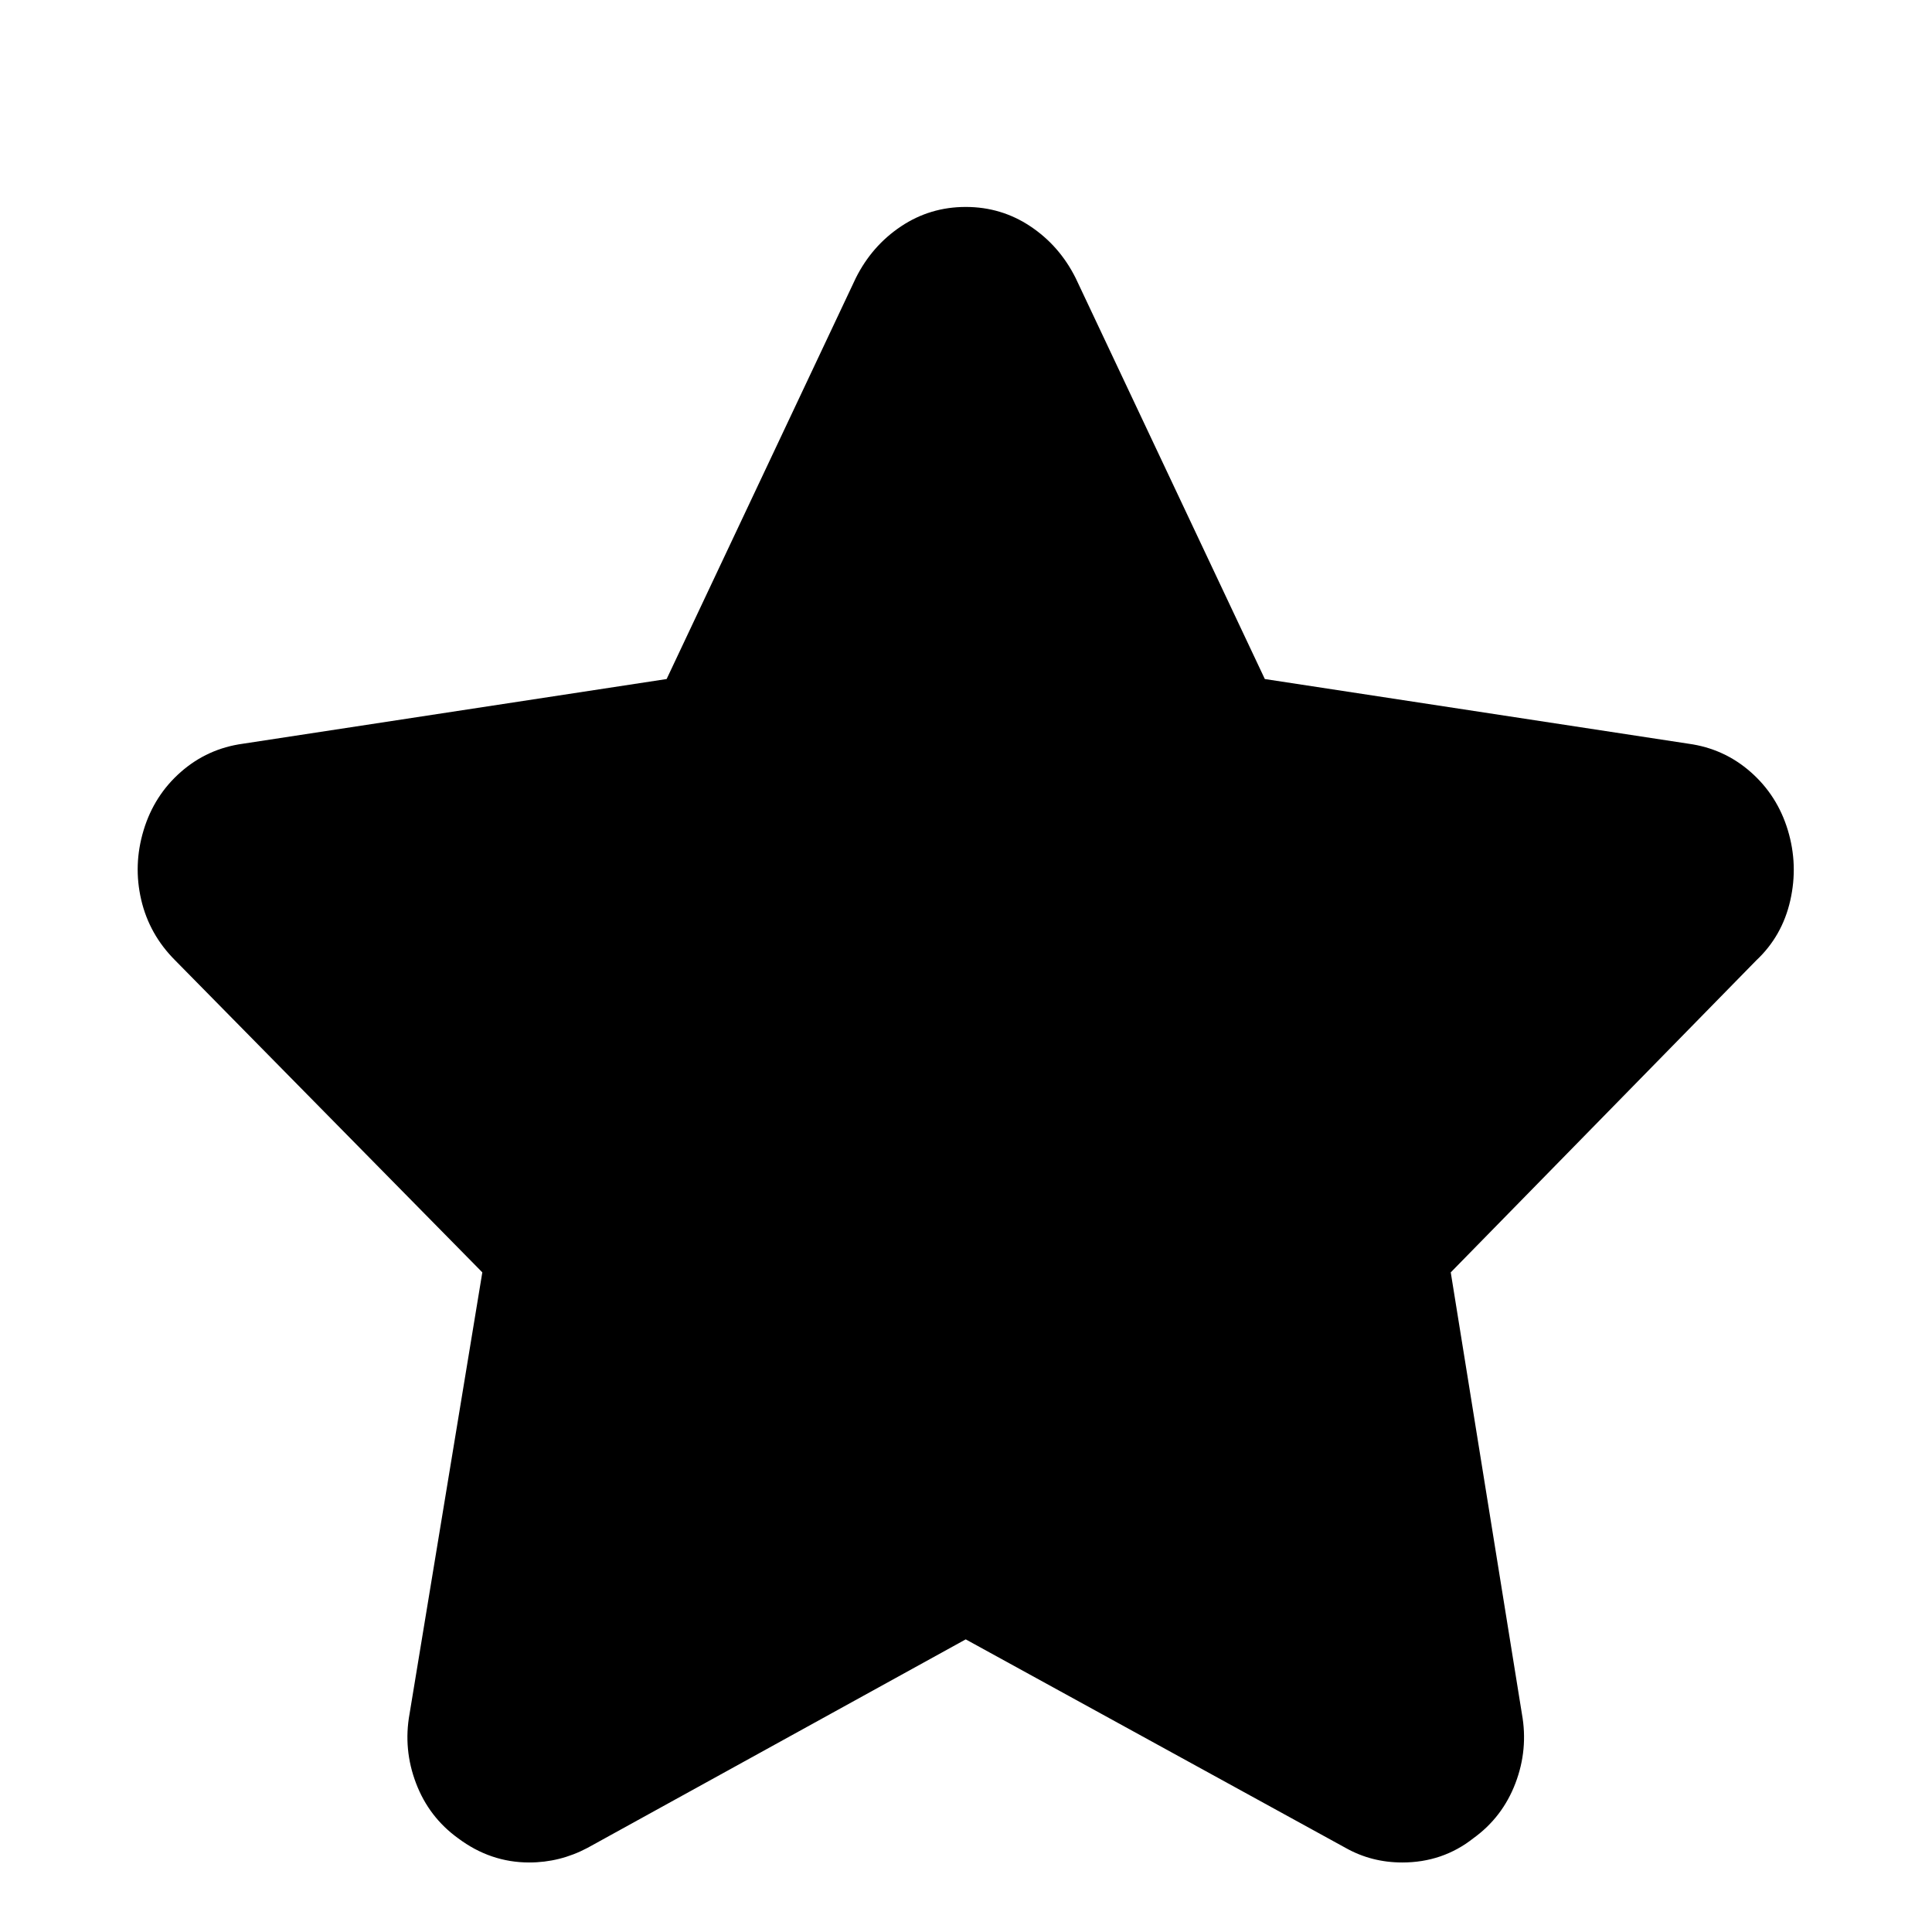 <svg viewBox="0 0 1195 1195" xmlns="http://www.w3.org/2000/svg"><path d="M1105.833 513.5q-6.5-21.5-23-36t-38.5-17.5l-262-40-117-248q-10-20-28-32t-40-12-40 12-28 32l-117 248-262 40q-22 3-38.5 17.5t-23 36-1.5 43 21 37.5l190 193-45 273q-4 22 4 43t26 34q20 15 44 15 19 0 36-9l234-129 235 129q16 9 35 9 25 0 44-15 18-13 26-34t4-43l-44-273 189-193q16-15 21-37t-1.5-43.5z"/></svg>